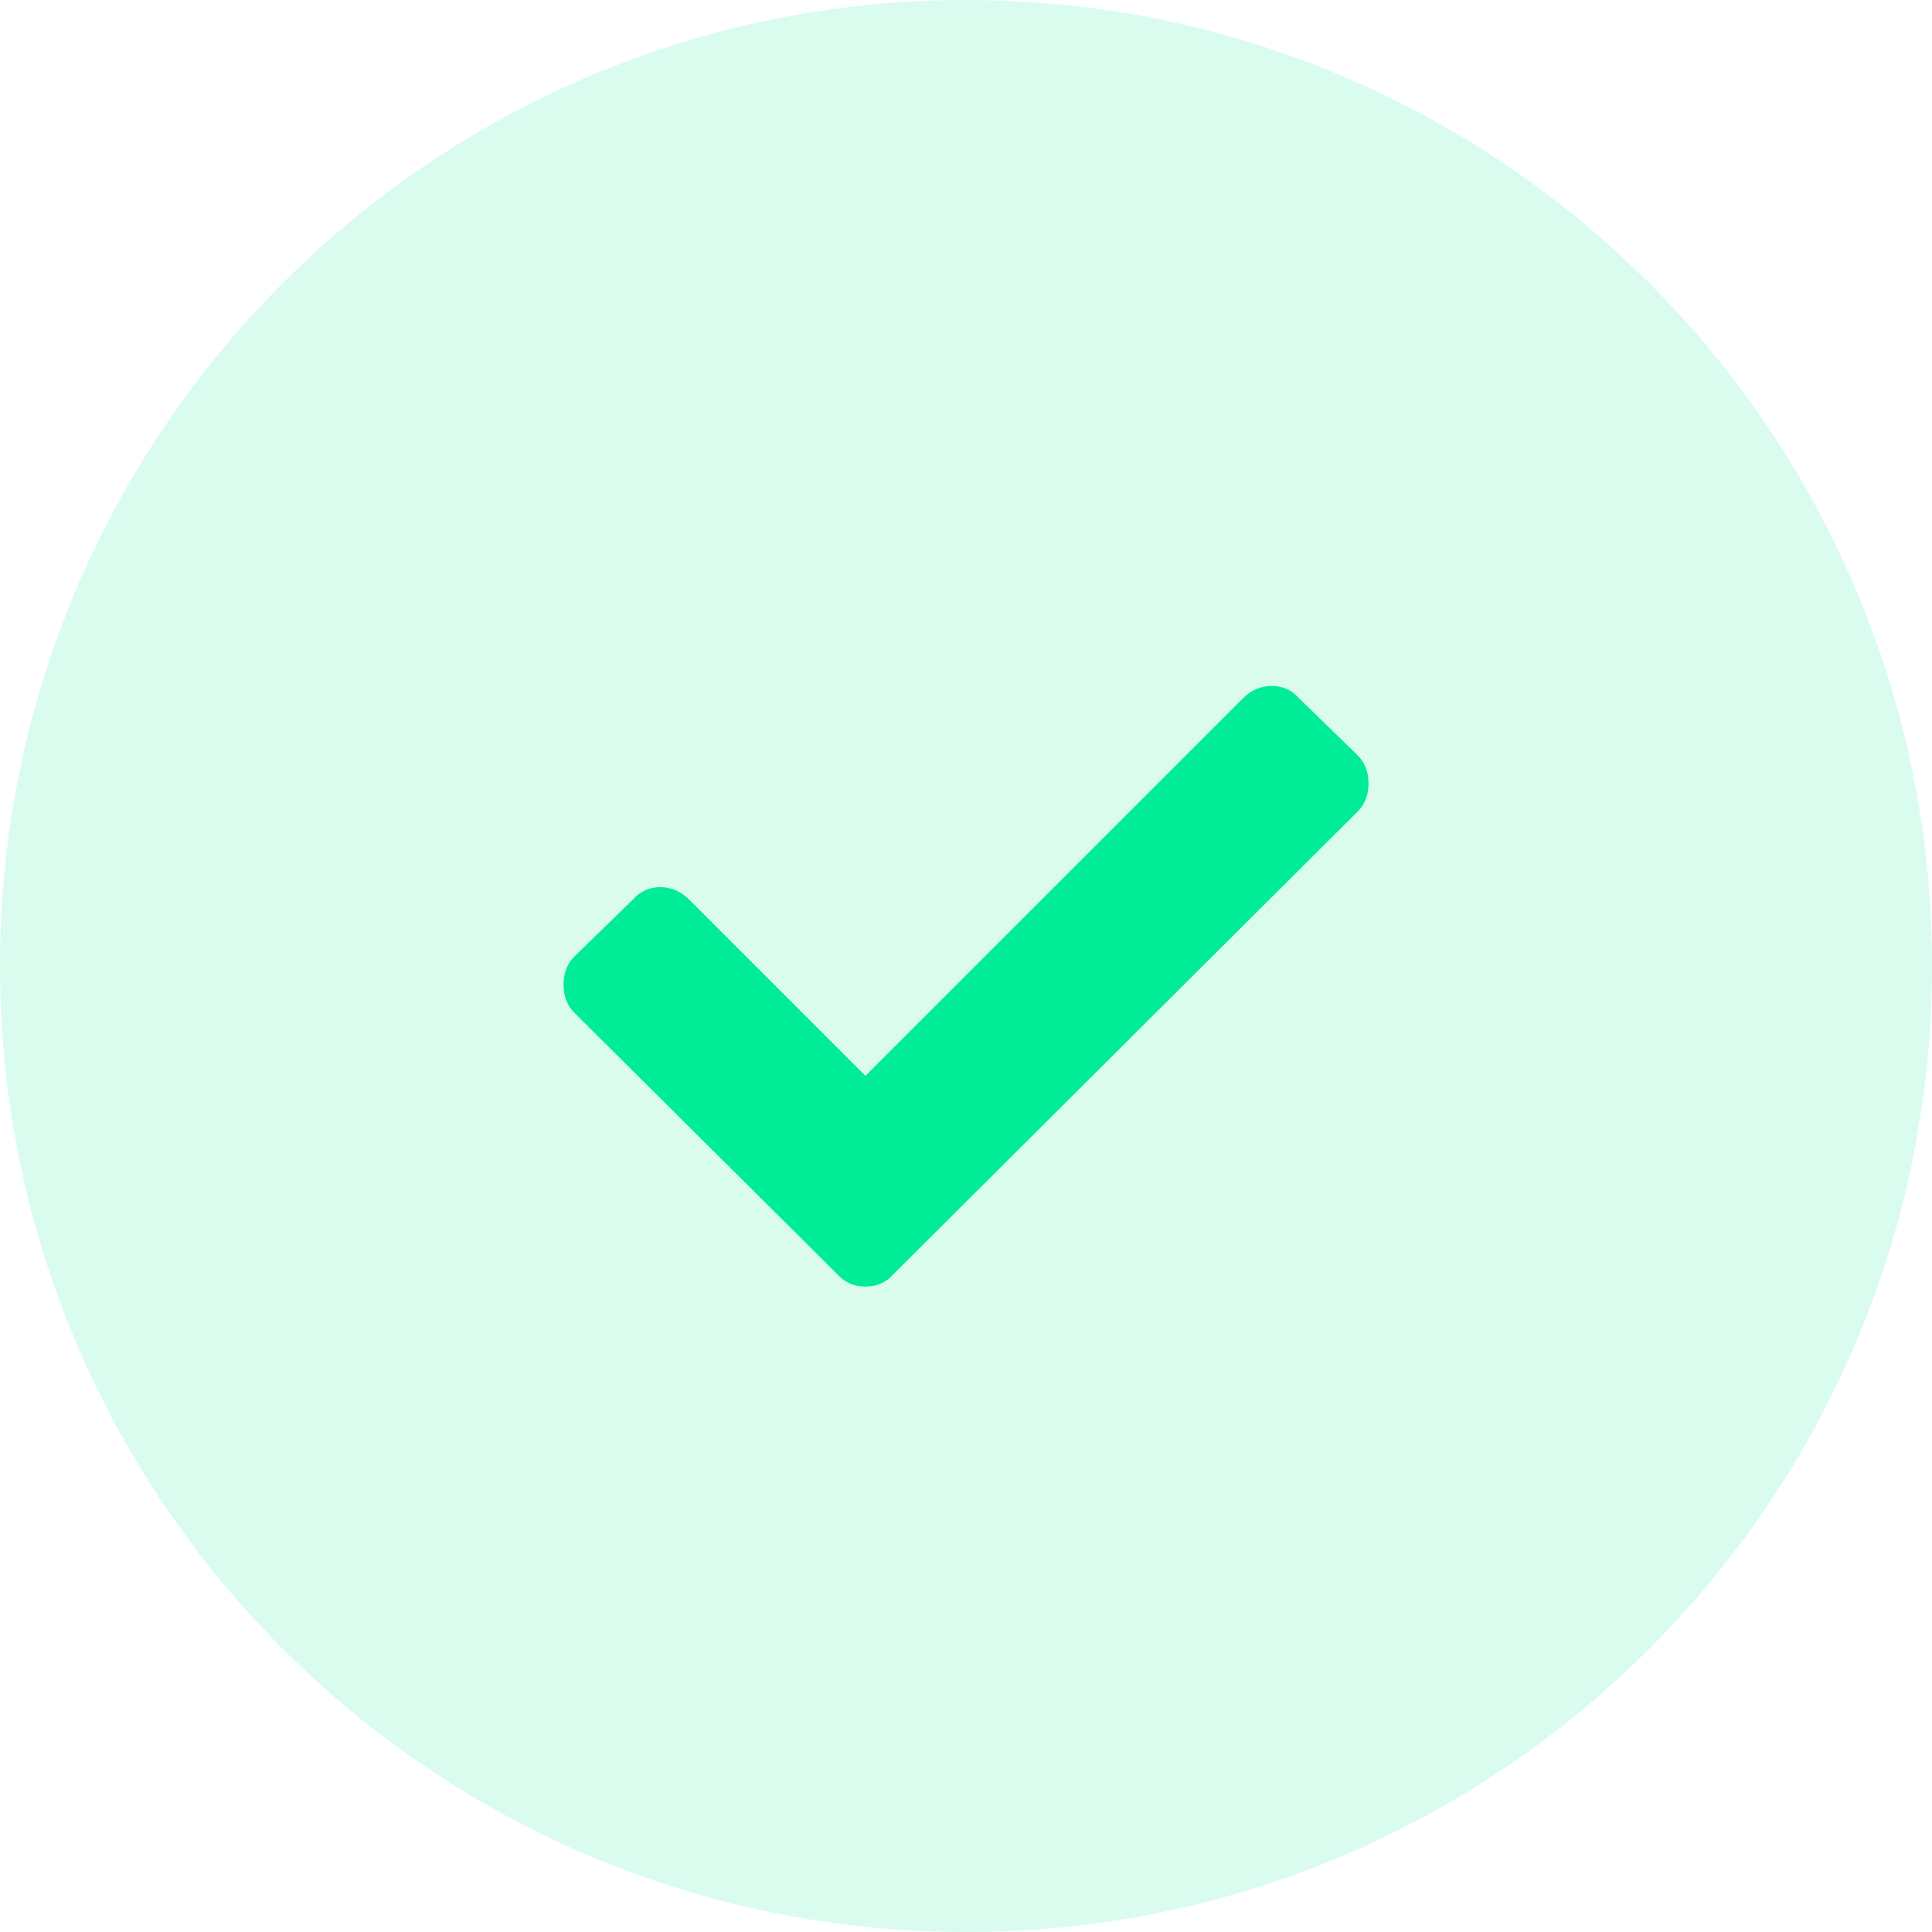 <svg width="27" height="27" viewBox="0 0 27 27" fill="none" xmlns="http://www.w3.org/2000/svg">
<path opacity="0.15" fill-rule="evenodd" clip-rule="evenodd" d="M13.5 27C20.956 27 27 20.956 27 13.5C27 6.044 20.956 0 13.5 0C6.044 0 0 6.044 0 13.5C0 20.956 6.044 27 13.5 27Z" fill="#00ec97"/>
<path d="M11.698 17.804L8.029 14.156C7.926 14.054 7.875 13.922 7.875 13.761C7.875 13.6 7.926 13.468 8.029 13.365L8.842 12.574C8.944 12.457 9.073 12.398 9.226 12.398C9.38 12.398 9.516 12.457 9.633 12.574L12.094 15.035L17.367 9.762C17.484 9.645 17.62 9.586 17.774 9.586C17.927 9.586 18.056 9.645 18.158 9.762L18.971 10.553C19.074 10.655 19.125 10.787 19.125 10.948C19.125 11.109 19.074 11.241 18.971 11.344L12.489 17.804C12.387 17.921 12.255 17.98 12.094 17.98C11.933 17.98 11.801 17.921 11.698 17.804Z" fill="#00ec97"/>
</svg>

